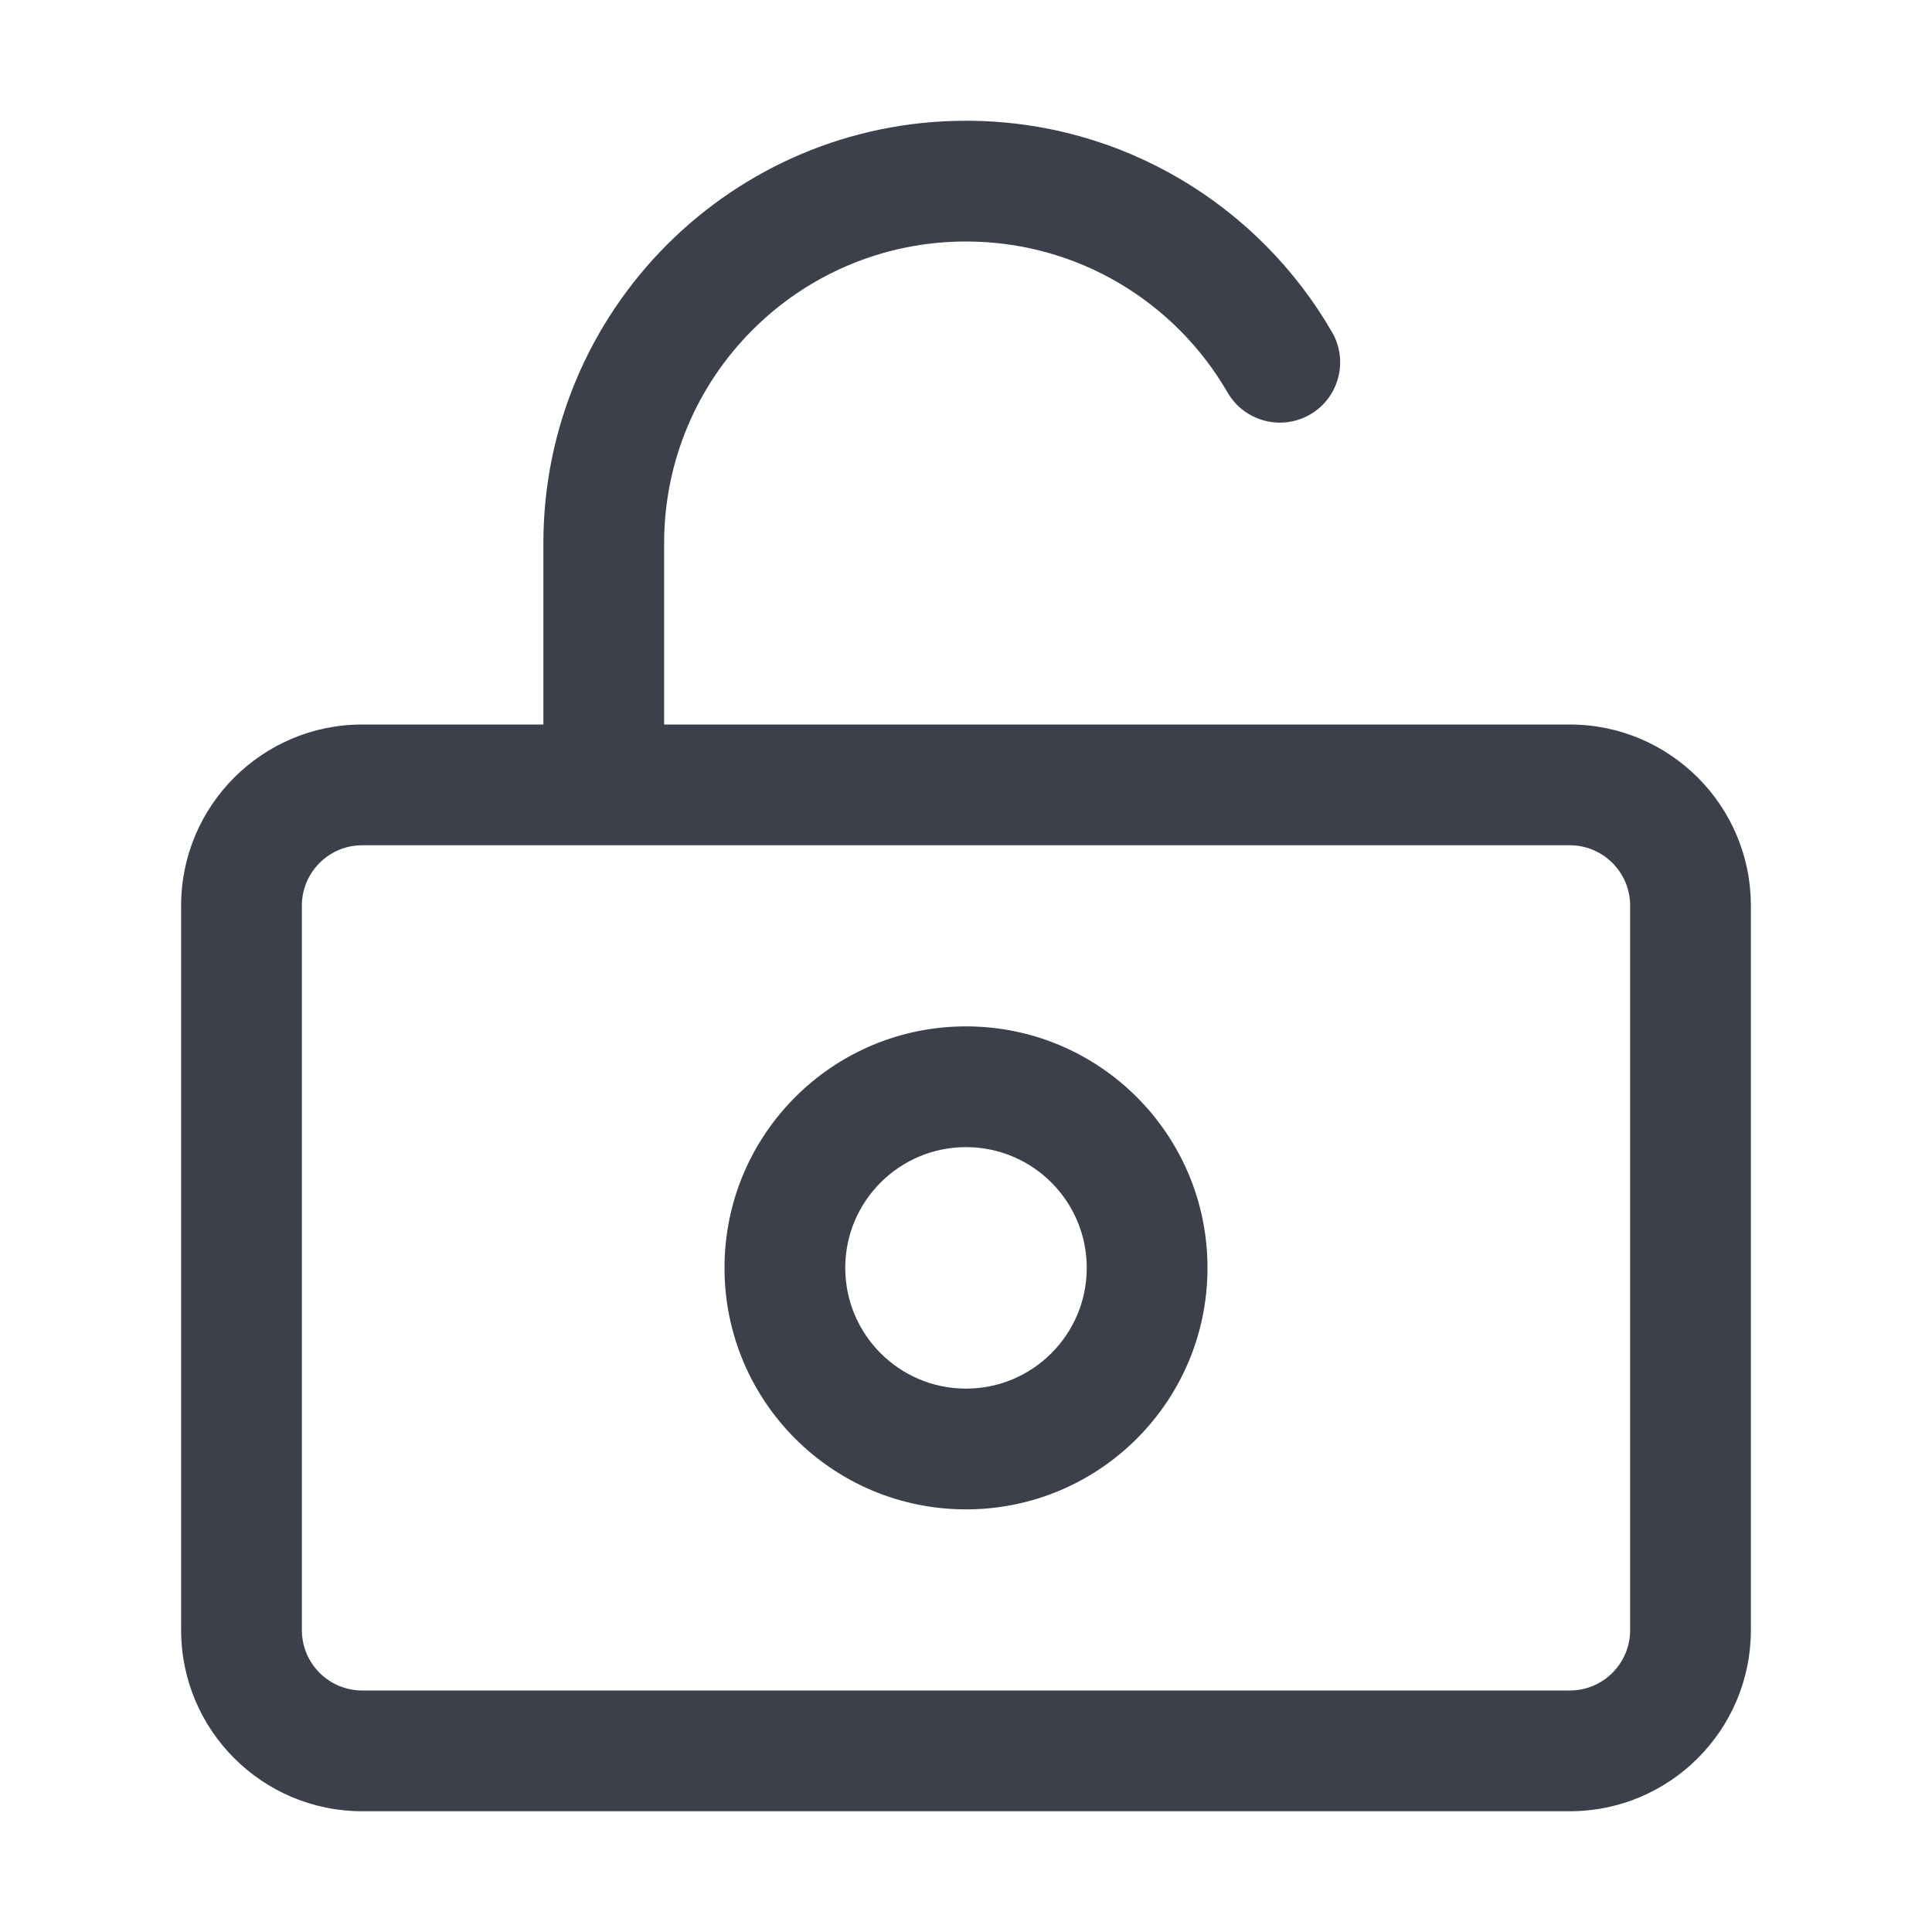 <svg width="16" height="16" viewBox="0 0 16 16" fill="none" xmlns="http://www.w3.org/2000/svg">
<path fill-rule="evenodd" clip-rule="evenodd" d="M8 8.5C6.895 8.5 6 9.395 6 10.5C6 11.605 6.895 12.5 8 12.5C9.105 12.5 10 11.605 10 10.5C10 9.395 9.105 8.5 8 8.5ZM7 10.5C7 9.948 7.448 9.5 8 9.5C8.552 9.5 9 9.948 9 10.5C9 11.052 8.552 11.5 8 11.5C7.448 11.5 7 11.052 7 10.5Z" fill="#3B404A"/>
<path fill-rule="evenodd" clip-rule="evenodd" d="M4.5 4.5C4.5 2.567 6.067 1 8 1C9.296 1 10.427 1.705 11.031 2.75C11.17 2.989 11.088 3.295 10.849 3.433C10.61 3.571 10.304 3.489 10.166 3.25C9.733 2.502 8.925 2 8 2C6.619 2 5.5 3.119 5.5 4.5V6H13C13.828 6 14.5 6.672 14.5 7.5V13.5C14.5 14.328 13.828 15 13 15H3C2.172 15 1.5 14.328 1.5 13.5V7.5C1.5 6.672 2.172 6 3 6H4.5V4.5ZM3 7C2.724 7 2.5 7.224 2.5 7.5V13.5C2.5 13.776 2.724 14 3 14H13C13.276 14 13.5 13.776 13.5 13.5V7.5C13.5 7.224 13.276 7 13 7H3Z" fill="#3B404A"/>
</svg>
